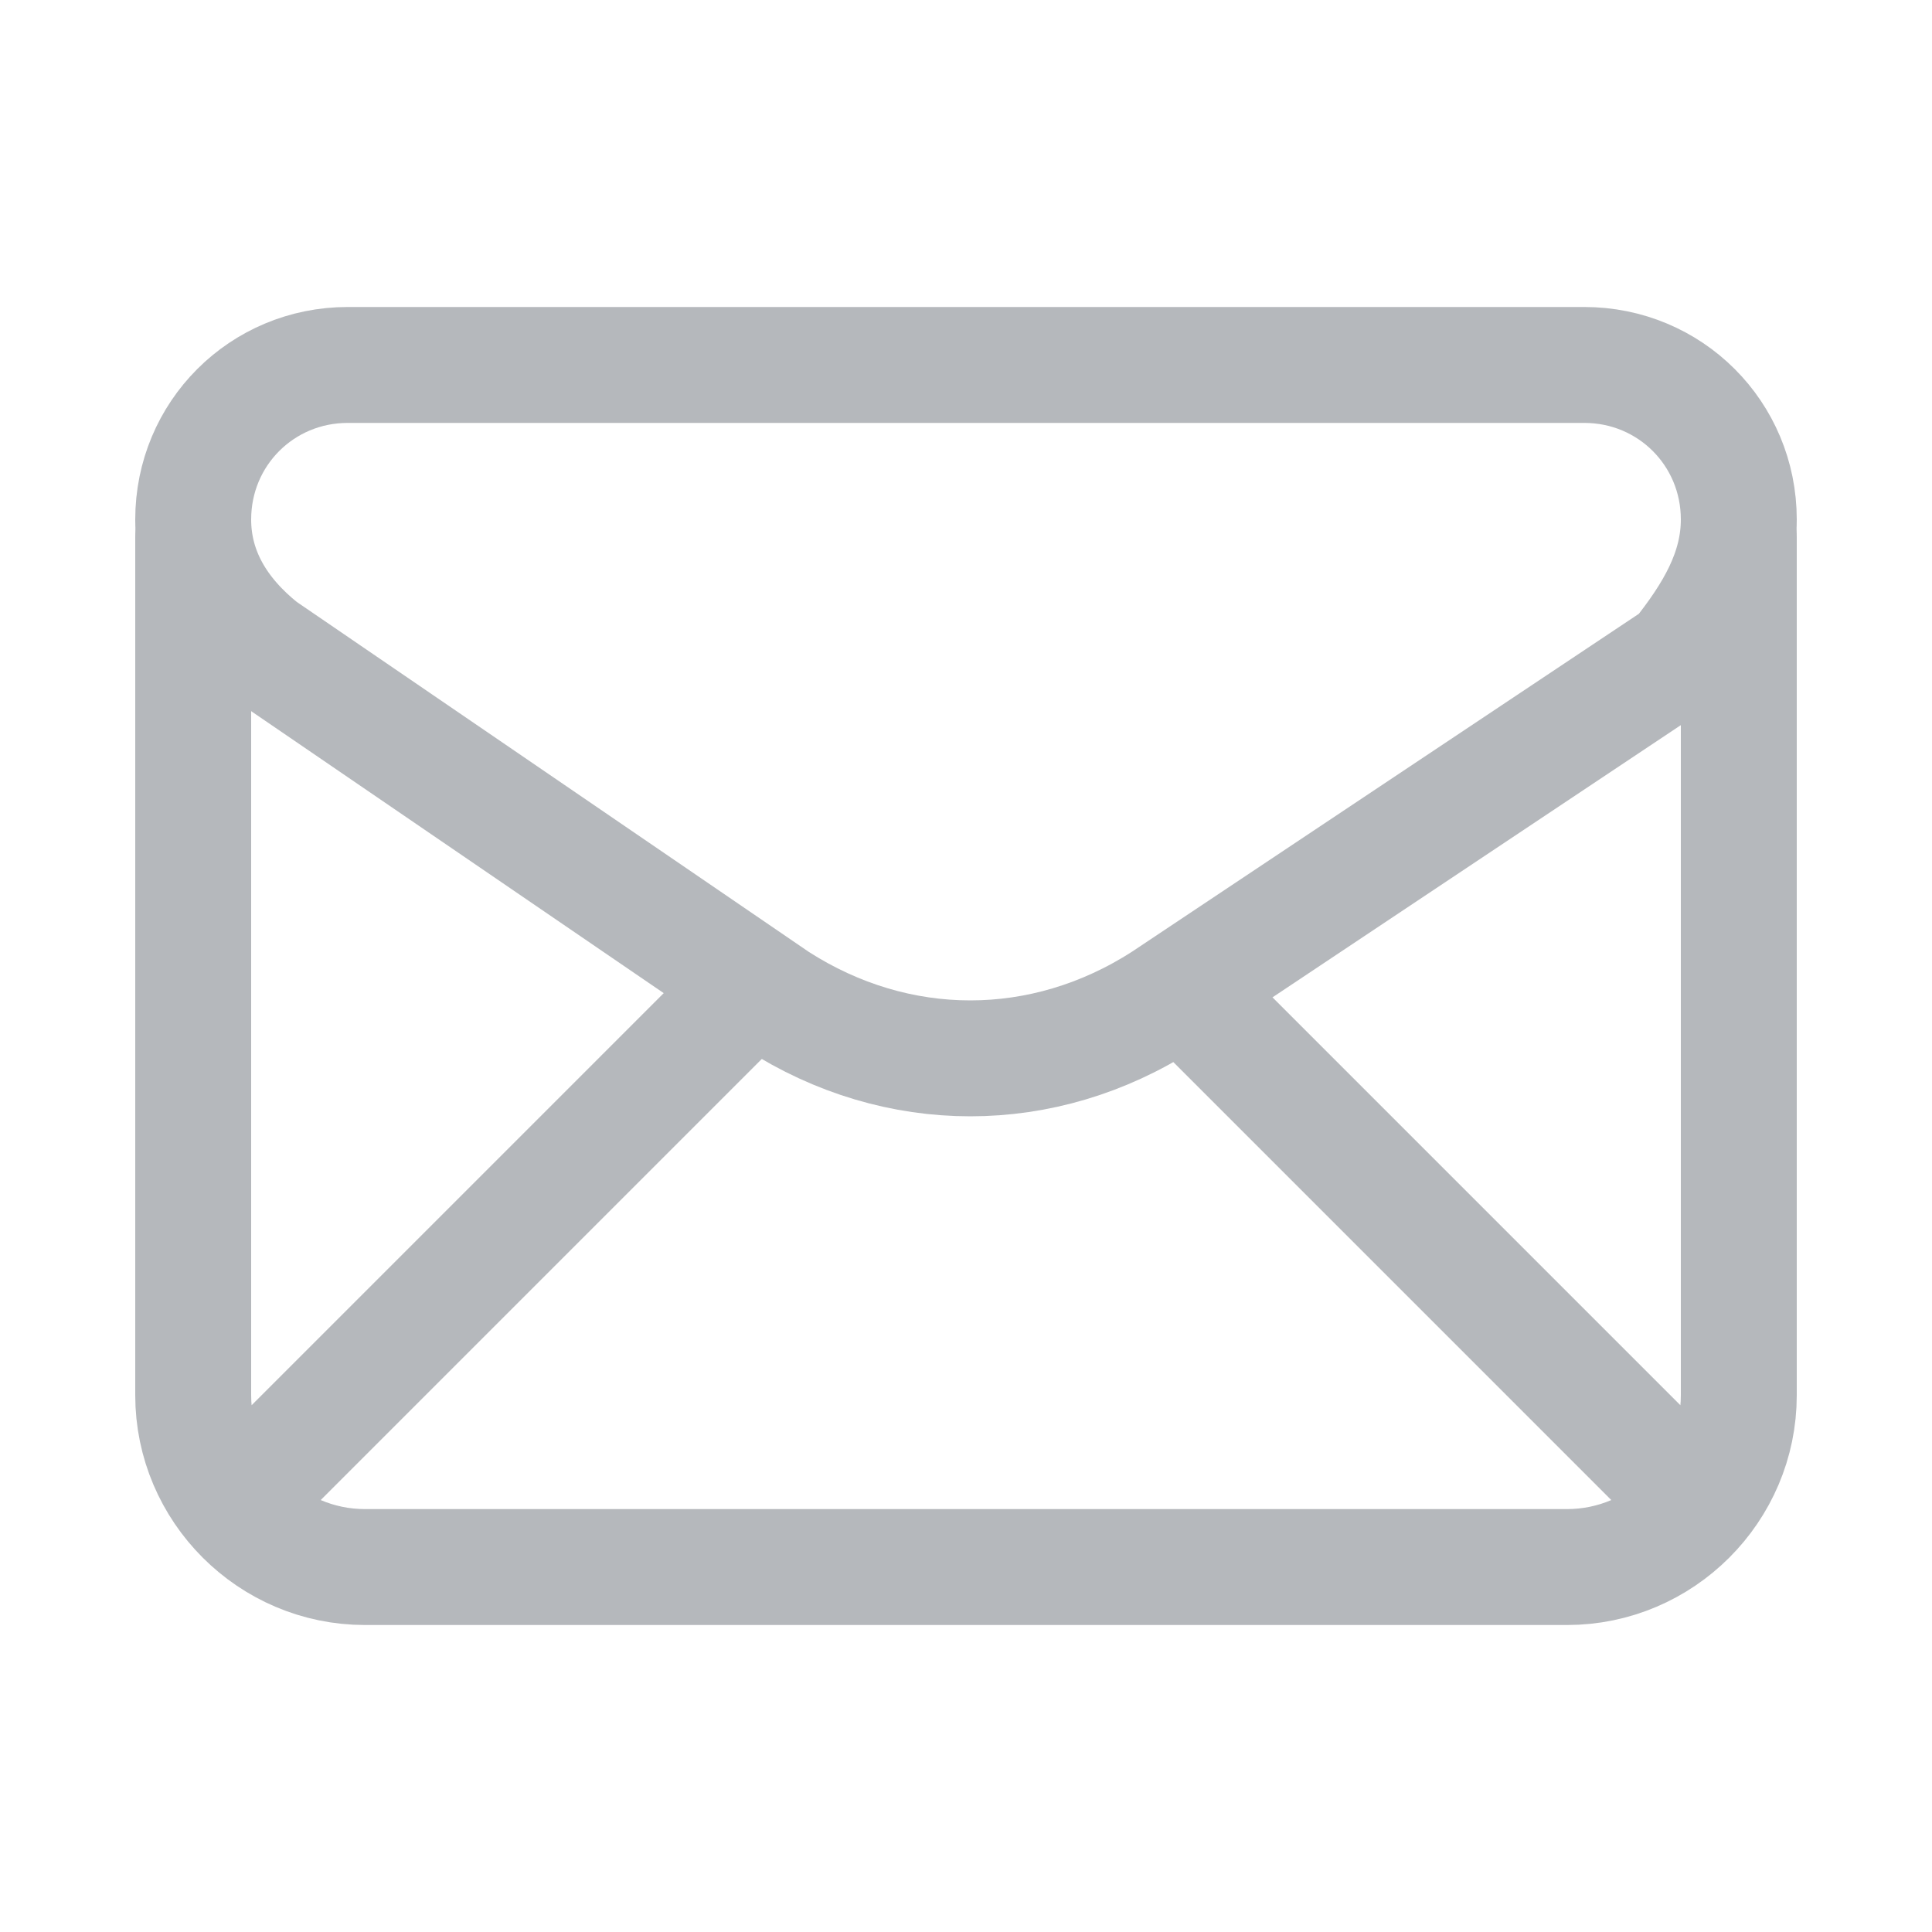 <svg width="20" height="20" viewBox="0 0 20 20" xmlns="http://www.w3.org/2000/svg"><title>Group</title><g fill="none" fill-rule="evenodd"><g stroke-linecap="round" stroke-linejoin="round" stroke="#B5B8BC" stroke-width="1.2"><path d="M2 5.378c0 .533.267.978.711 1.333l5.333 3.645c1.245.8 2.756.8 4 0L17.378 6.8c.355-.444.622-.889.622-1.422 0-.89-.711-1.6-1.6-1.6H3.6c-.889 0-1.6.71-1.6 1.6z"/><path d="M2 5.556v8.888c0 .978.8 1.778 1.778 1.778h12.444c.978 0 1.778-.8 1.778-1.778V5.556M2.5 15.5l5-5M12.5 10.5l5 5"/></g><path d="M0 0h20v20H0z"/></g></svg>